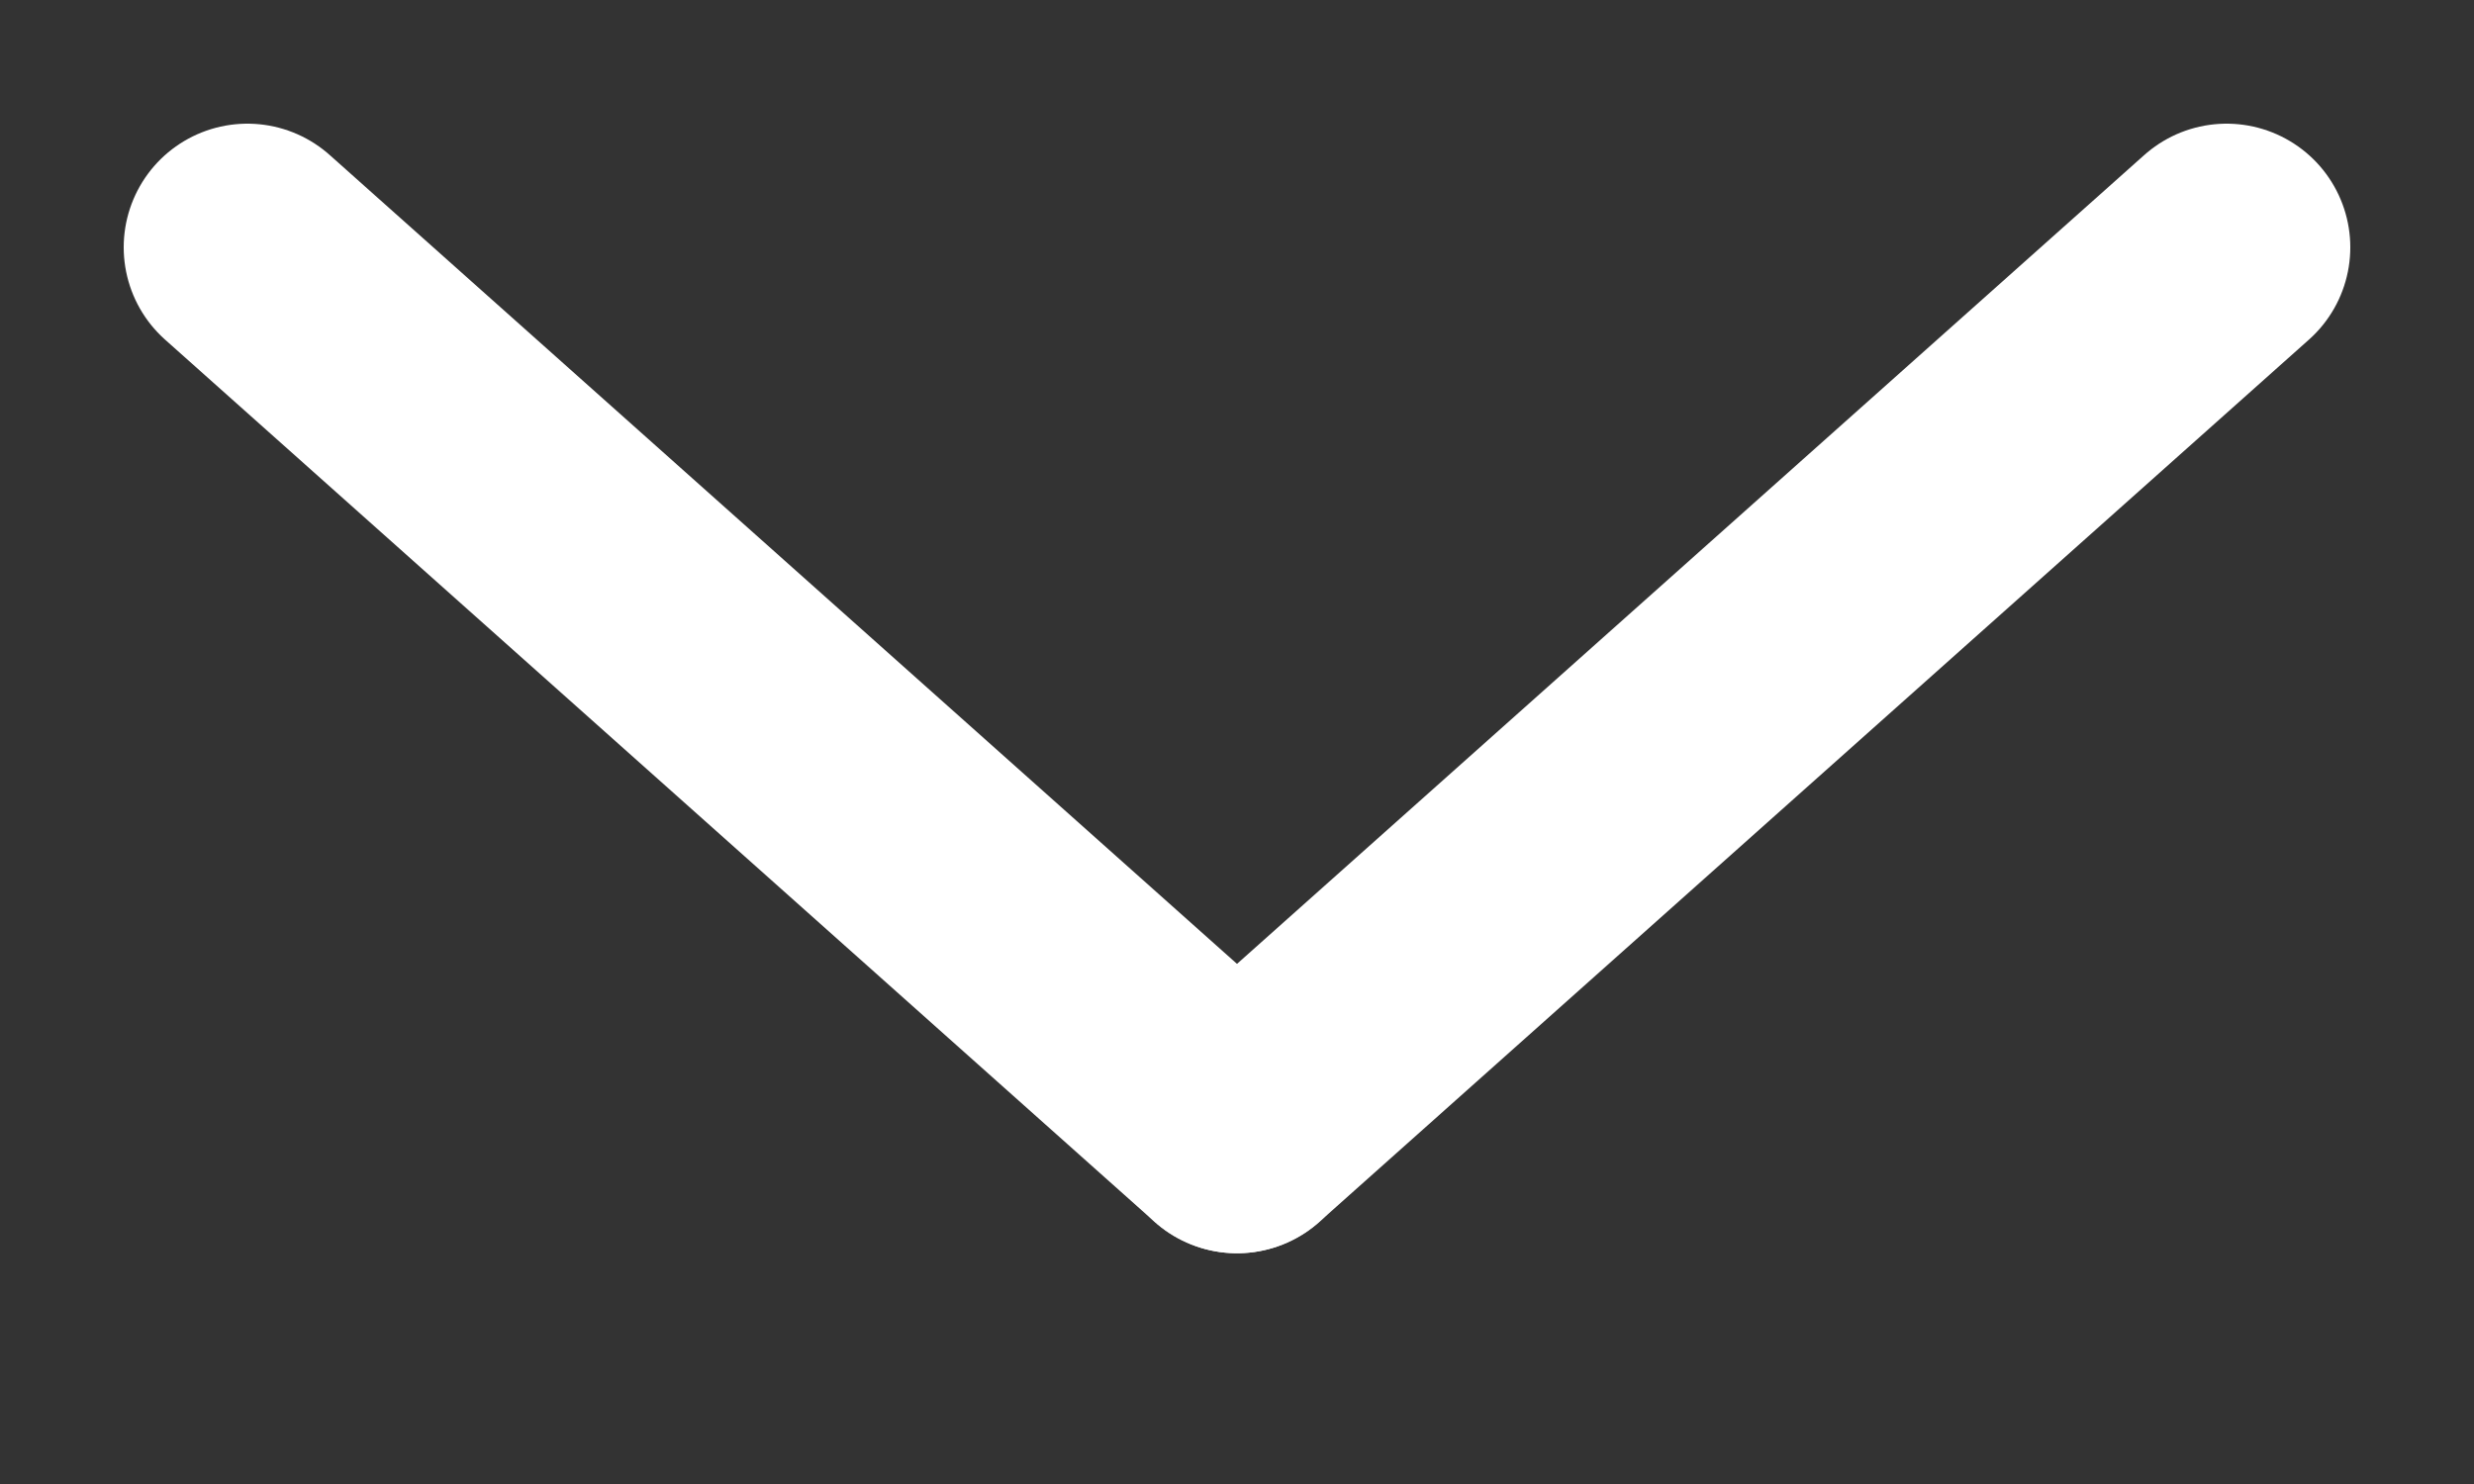 <svg width="10" height="6" viewBox="0 0 10 6" fill="none" xmlns="http://www.w3.org/2000/svg">
<rect x="0" y="0" width="10" height="6" fill="#333333" stroke="none"/>
<path d="M5 4.567L9 1" stroke="white" stroke-linecap="round" stroke-linejoin="round"/>
<path d="M1 1L5 4.567" stroke="white" stroke-linecap="round" stroke-linejoin="round"/>
</svg>
